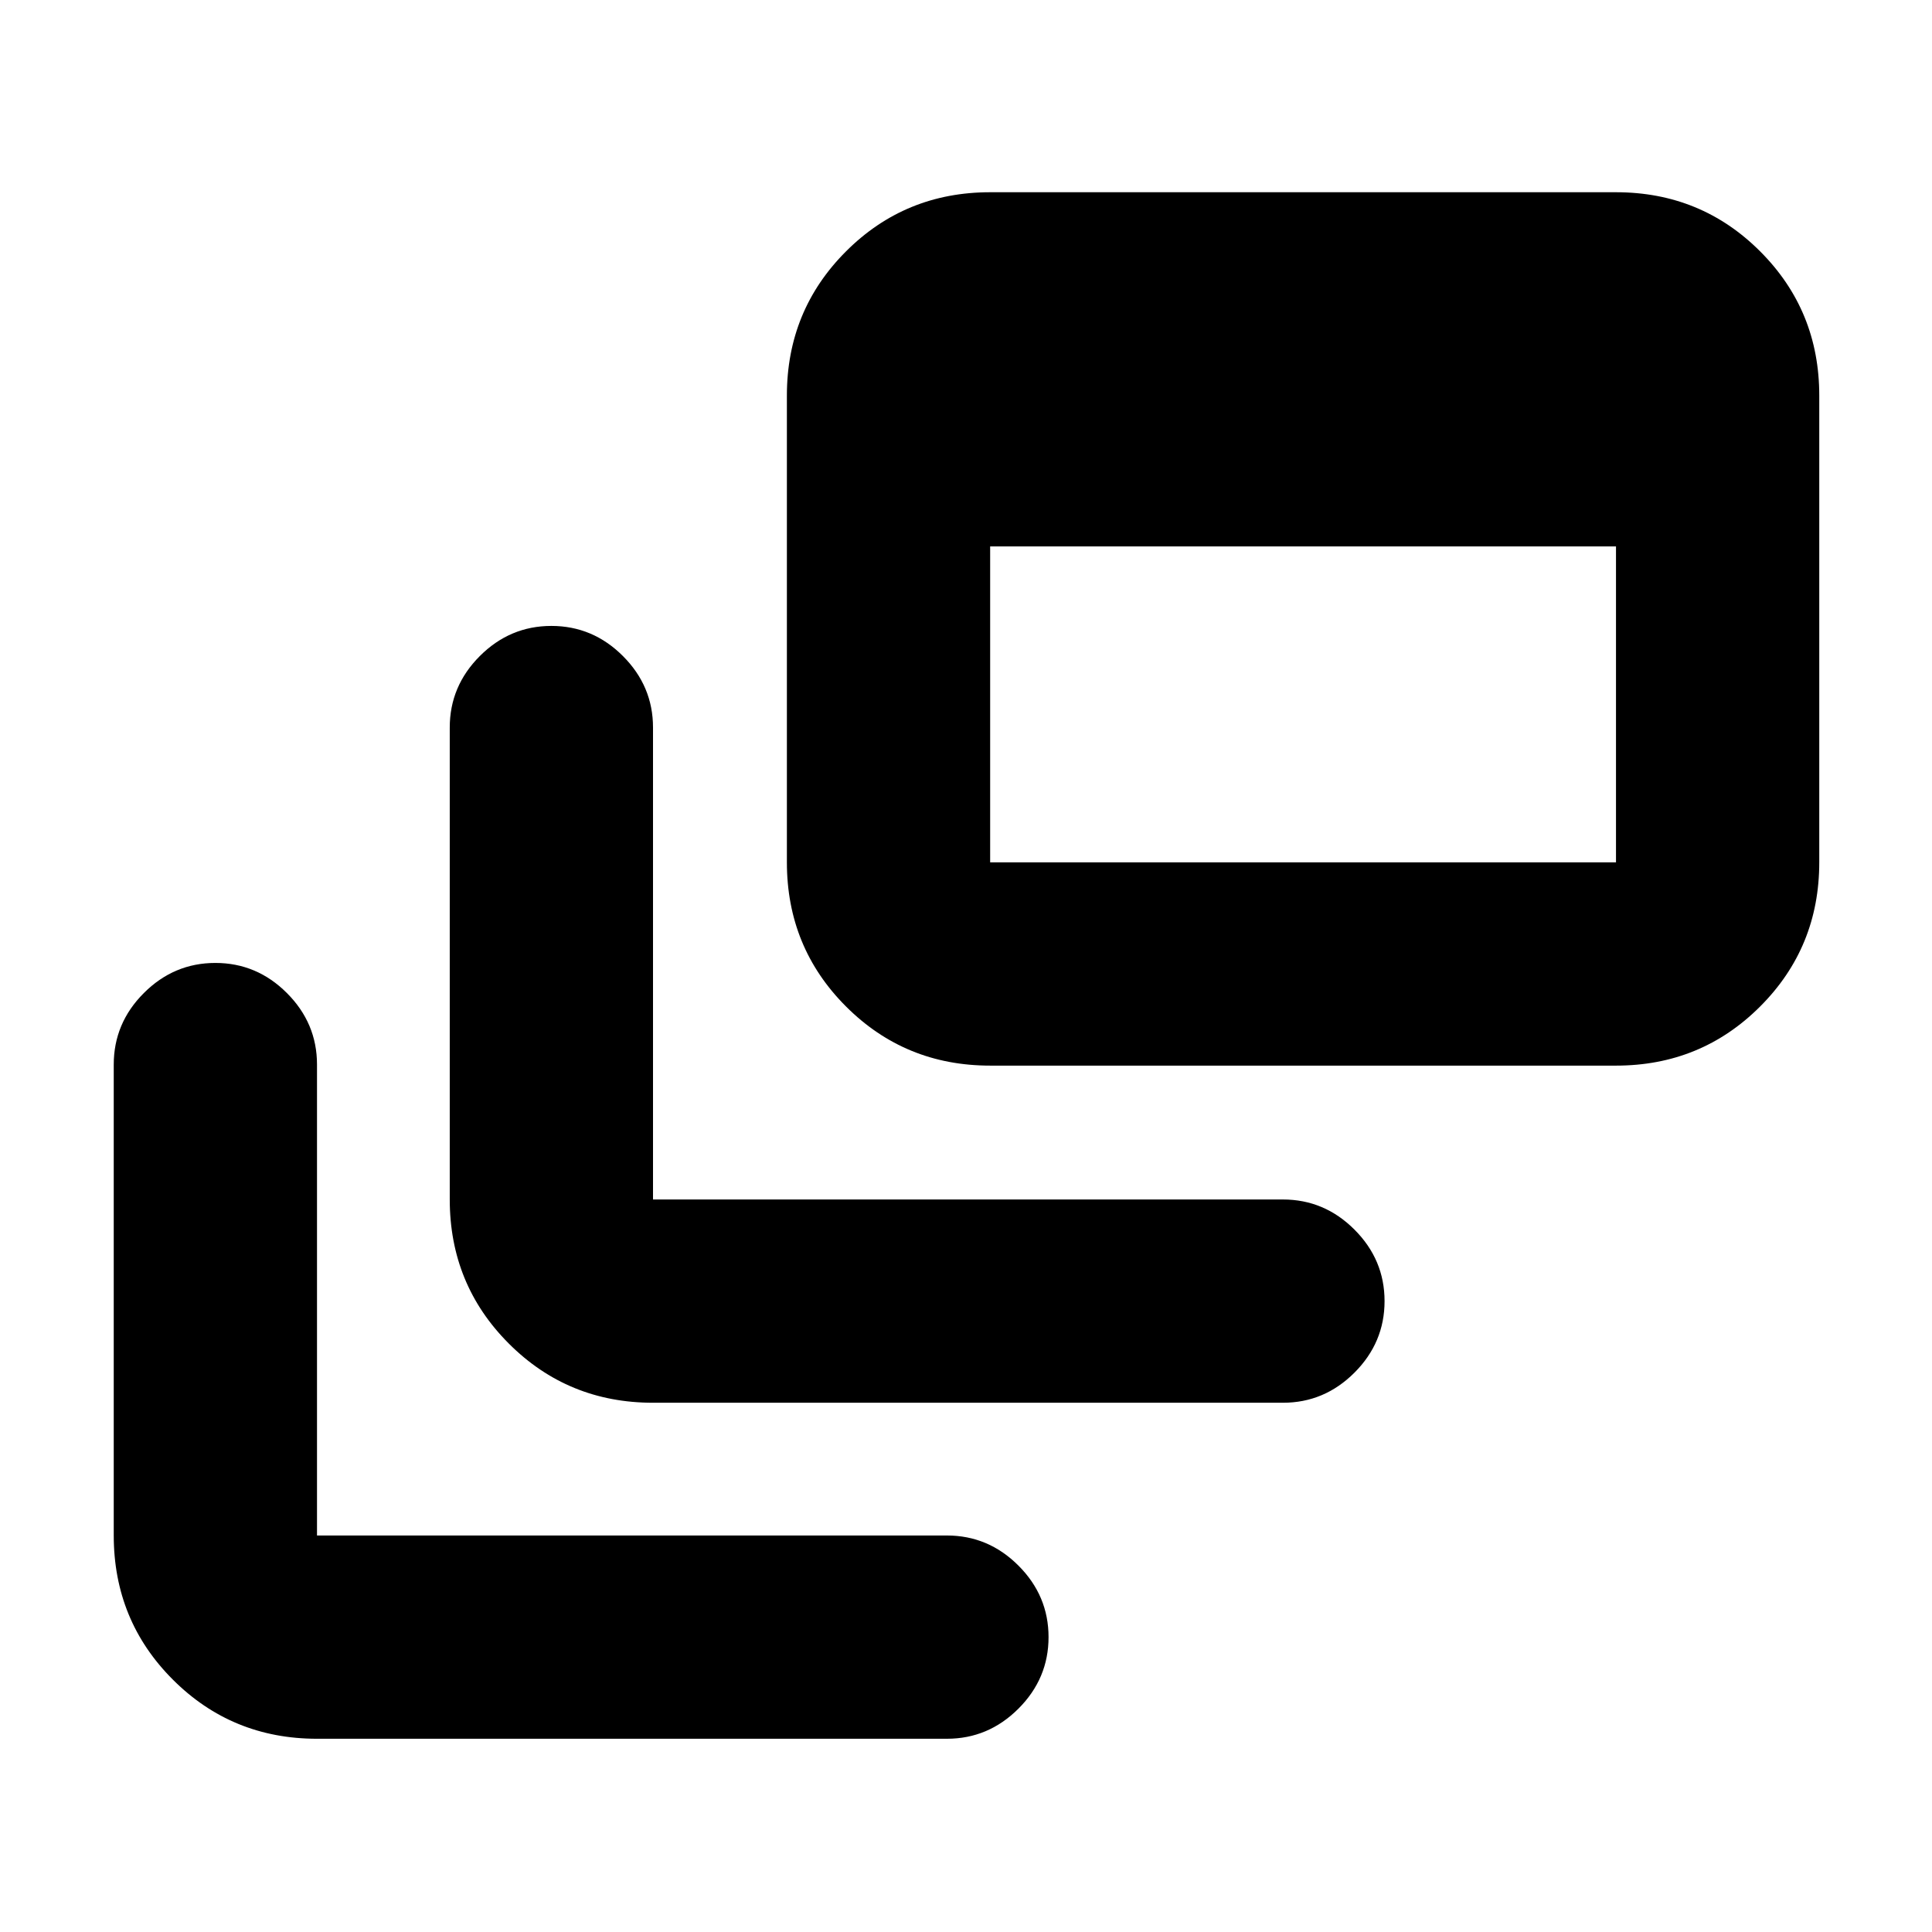 <svg xmlns="http://www.w3.org/2000/svg" height="24" viewBox="0 -960 960 960" width="24"><path d="M157.52-96.02q-42.24 0-71.62-29.38-29.38-29.38-29.38-71.62v-234q0-20.59 14.96-35.54 14.95-14.96 35.54-14.96t35.54 14.96q14.96 14.95 14.96 35.54v234h313q20.59 0 35.54 14.96 14.96 14.95 14.96 35.54t-14.96 35.54q-14.95 14.96-35.54 14.96h-313Zm166.96-166.96q-42.24 0-71.62-29.38-29.38-29.38-29.38-71.62v-234.5q0-20.59 14.95-35.54 14.96-14.96 35.55-14.96 20.59 0 35.54 14.96 14.96 14.95 14.96 35.54v234.5h313q20.59 0 35.54 14.96 14.96 14.95 14.96 35.54t-14.96 35.55q-14.95 14.95-35.54 14.95h-313ZM492-430.5q-42.24 0-71.62-29.38Q391-489.26 391-531.5v-231.98q0-42.24 29.38-71.62 29.38-29.38 71.62-29.38h310.98q42.24 0 71.62 29.38 29.38 29.38 29.38 71.62v231.98q0 42.24-29.38 71.62-29.38 29.38-71.62 29.38H492Zm0-101h310.98v-156.98H492v156.98Z"/></svg>